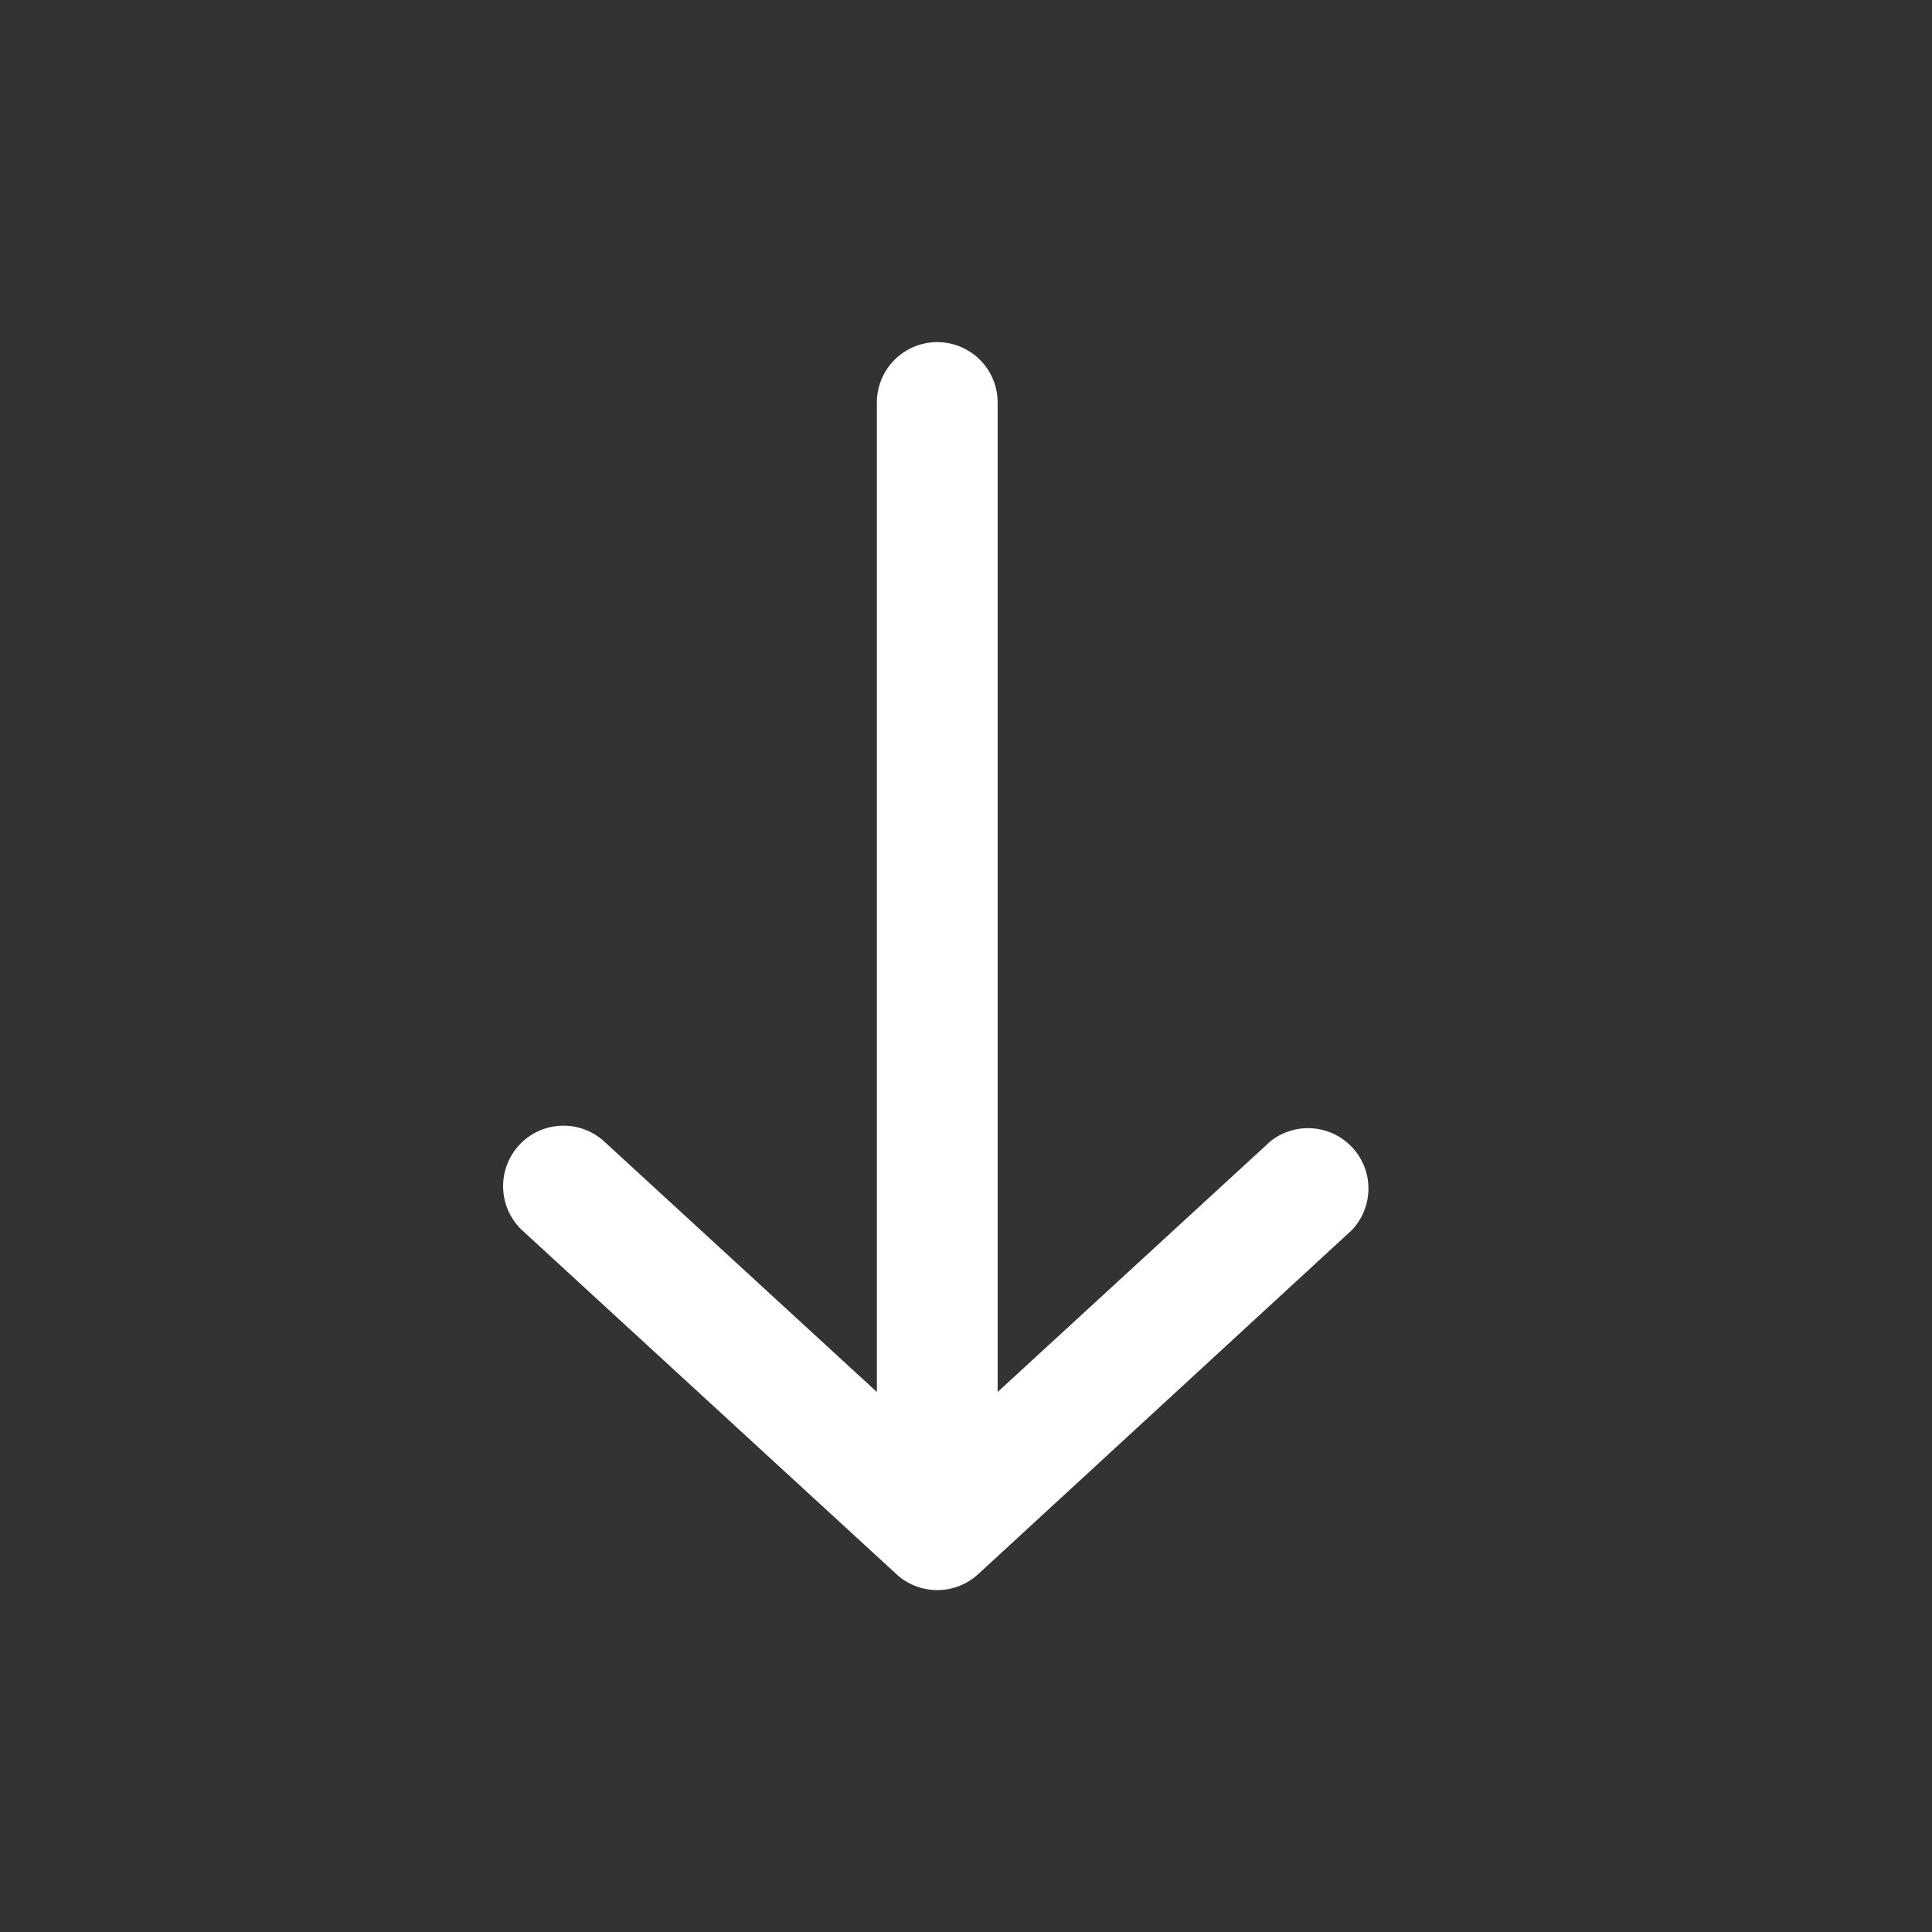 <svg xmlns="http://www.w3.org/2000/svg" xmlns:xlink="http://www.w3.org/1999/xlink" width="24" height="24" viewBox="0 0 24 24">
  <rect x="0" y="0" width="24" height="24" fill="#333333" stroke="none"/>
  <defs>
    <clipPath id="clip-arrow-down">
      <rect width="24" height="24"/>
    </clipPath>
  </defs>
  <g id="arrow-down" clip-path="url(#clip-arrow-down)">
    <g id="Group_2661" data-name="Group 2661" transform="translate(16.286 5) rotate(90)">
      <g id="Group_2145" data-name="Group 2145" transform="translate(0)">
        <path id="Path_1182" data-name="Path 1182" d="M11.678,10.786a.75.75,0,0,1-.552-1.257l3.8-4.136-3.8-4.135a.75.75,0,0,1,1.1-1.015L16.5,4.885a.75.75,0,0,1,0,1.015l-4.266,4.643A.748.748,0,0,1,11.678,10.786Z" transform="translate(-1.945 -0.75)" fill="#fff"/>
        <path id="Line_111" data-name="Line 111" d="M13.878.75H0A.75.75,0,0,1-.75,0,.75.75,0,0,1,0-.75H13.878a.75.75,0,0,1,.75.75A.75.75,0,0,1,13.878.75Z" transform="translate(0 4.643)" fill="#fff"/>
      </g>
    </g>
  </g>
</svg>

